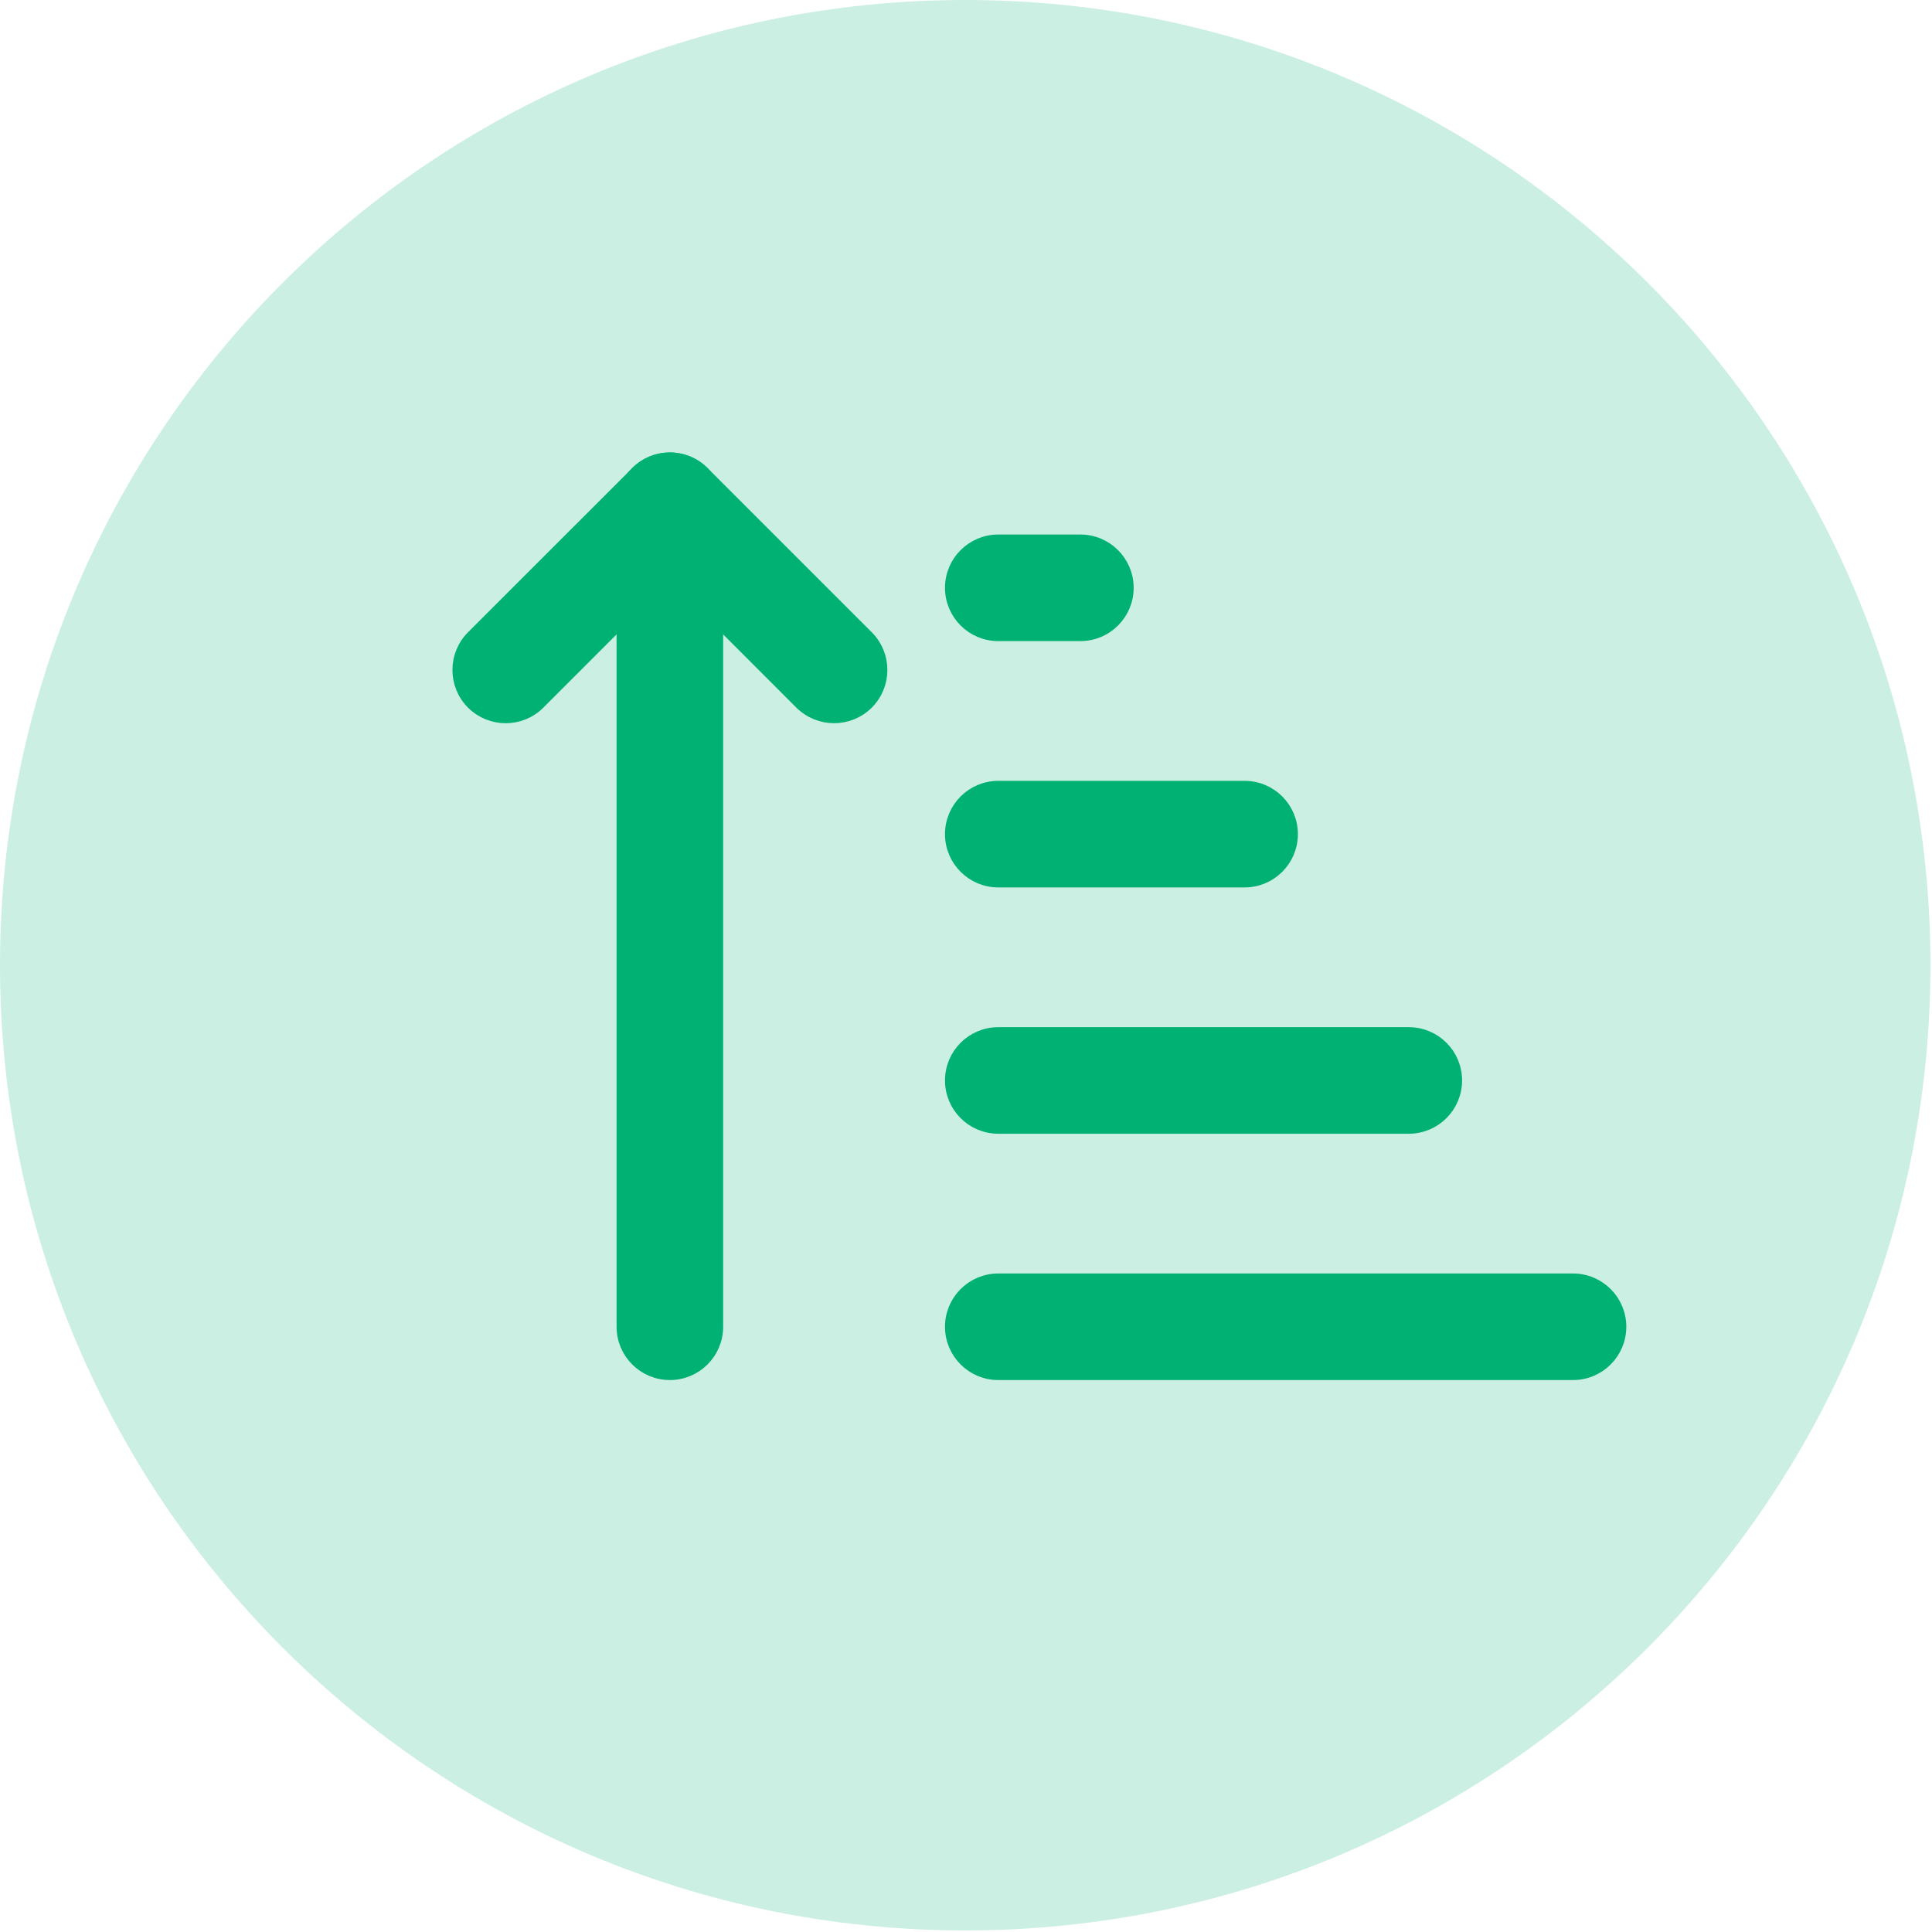 <svg width="79" height="79" viewBox="0 0 79 79" fill="none" xmlns="http://www.w3.org/2000/svg">
<path d="M39.468 78.936C61.266 78.936 78.936 61.266 78.936 39.468C78.936 17.671 61.266 0 39.468 0C17.671 0 0 17.671 0 39.468C0 61.266 17.671 78.936 39.468 78.936Z" fill="#00B174" fill-opacity="0.2"/>
<path d="M32.74 28.759L32.741 28.759C33.118 29.133 33.612 29.322 34.105 29.322C34.599 29.322 35.093 29.133 35.47 28.759L35.471 28.759C36.223 28.006 36.223 26.784 35.471 26.031L28.756 19.317C28.004 18.564 26.781 18.564 26.029 19.317L19.314 26.031C18.562 26.784 18.562 28.006 19.314 28.759C20.067 29.511 21.289 29.511 22.041 28.759L22.041 28.759L27.391 23.406L32.74 28.759Z" fill="#00B174" stroke="#00B174" stroke-width="0.5"/>
<path d="M25.462 54.252C25.462 55.317 26.326 56.181 27.391 56.181C28.456 56.181 29.32 55.317 29.32 54.252V20.679C29.32 19.614 28.456 18.75 27.391 18.75C26.326 18.75 25.462 19.614 25.462 20.679V54.252Z" fill="#00B174" stroke="#00B174" stroke-width="0.5"/>
<path d="M40.82 25.965H44.177C45.242 25.965 46.106 25.101 46.106 24.036C46.106 22.971 45.242 22.107 44.177 22.107H40.82C39.755 22.107 38.891 22.971 38.891 24.036C38.891 25.101 39.755 25.965 40.82 25.965Z" fill="#00B174" stroke="#00B174" stroke-width="0.5"/>
<path d="M40.82 36.037H50.892C51.957 36.037 52.821 35.173 52.821 34.108C52.821 33.043 51.957 32.179 50.892 32.179H40.82C39.755 32.179 38.891 33.043 38.891 34.108C38.891 35.173 39.755 36.037 40.82 36.037Z" fill="#00B174" stroke="#00B174" stroke-width="0.5"/>
<path d="M40.82 46.109H57.607C58.671 46.109 59.535 45.245 59.535 44.18C59.535 43.115 58.671 42.251 57.607 42.251H40.82C39.755 42.251 38.891 43.115 38.891 44.18C38.891 45.245 39.755 46.109 40.82 46.109Z" fill="#00B174" stroke="#00B174" stroke-width="0.5"/>
<path d="M40.82 56.181H64.321C65.386 56.181 66.25 55.317 66.25 54.252C66.25 53.187 65.386 52.323 64.321 52.323H40.82C39.755 52.323 38.891 53.187 38.891 54.252C38.891 55.317 39.755 56.181 40.82 56.181Z" fill="#00B174" stroke="#00B174" stroke-width="0.5"/>
</svg>
